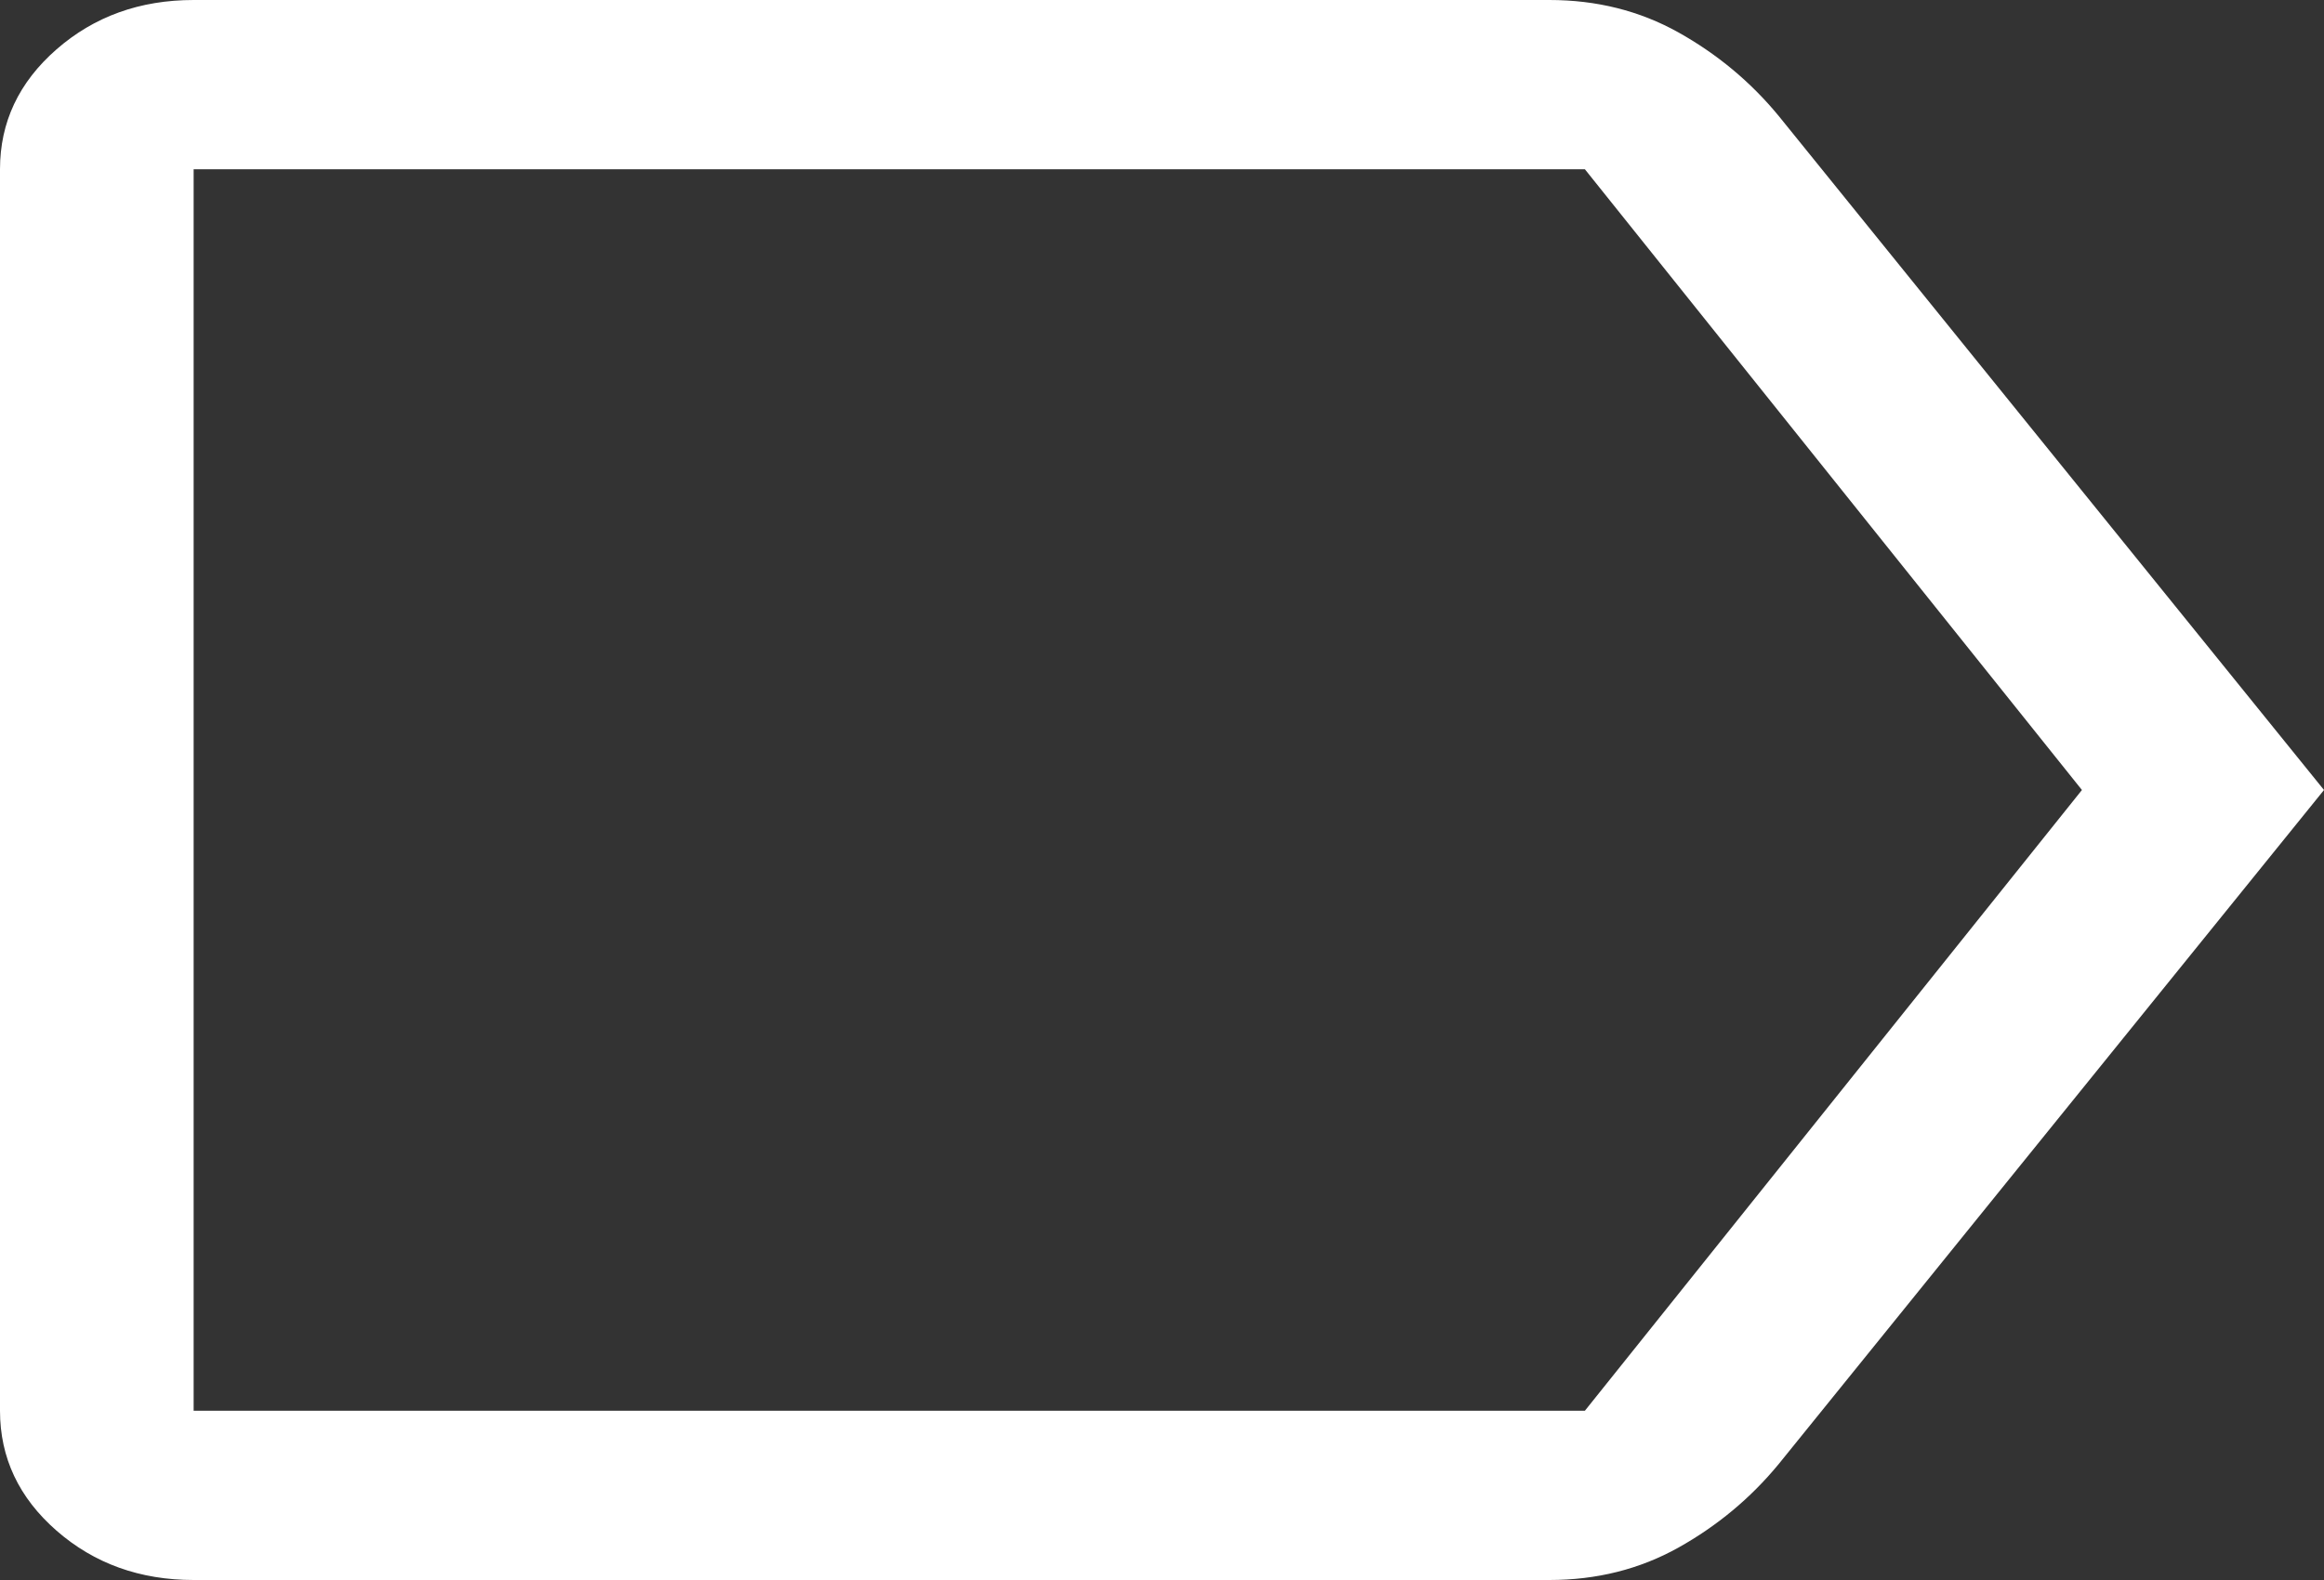 <svg width="25" height="17" viewBox="0 0 25 17" fill="none" xmlns="http://www.w3.org/2000/svg">
<rect x="0" y="0" width="25" height="17" fill="#333333" stroke="none"/>
<path d="M25 8.5L19.132 15.755C18.831 16.12 18.472 16.418 18.056 16.651C17.639 16.884 17.176 17 16.667 17H2.083C1.505 17 1.013 16.823 0.608 16.469C0.203 16.115 0 15.684 0 15.179V1.821C0 1.315 0.203 0.885 0.608 0.531C1.013 0.177 1.505 0 2.083 0H16.667C17.176 0 17.639 0.116 18.056 0.349C18.472 0.582 18.831 0.88 19.132 1.245L25 8.5ZM22.396 8.5L17.049 1.821H2.083V15.179H17.049L22.396 8.5ZM2.083 8.5V15.179V1.821V8.5Z" fill="white"/>
</svg>
